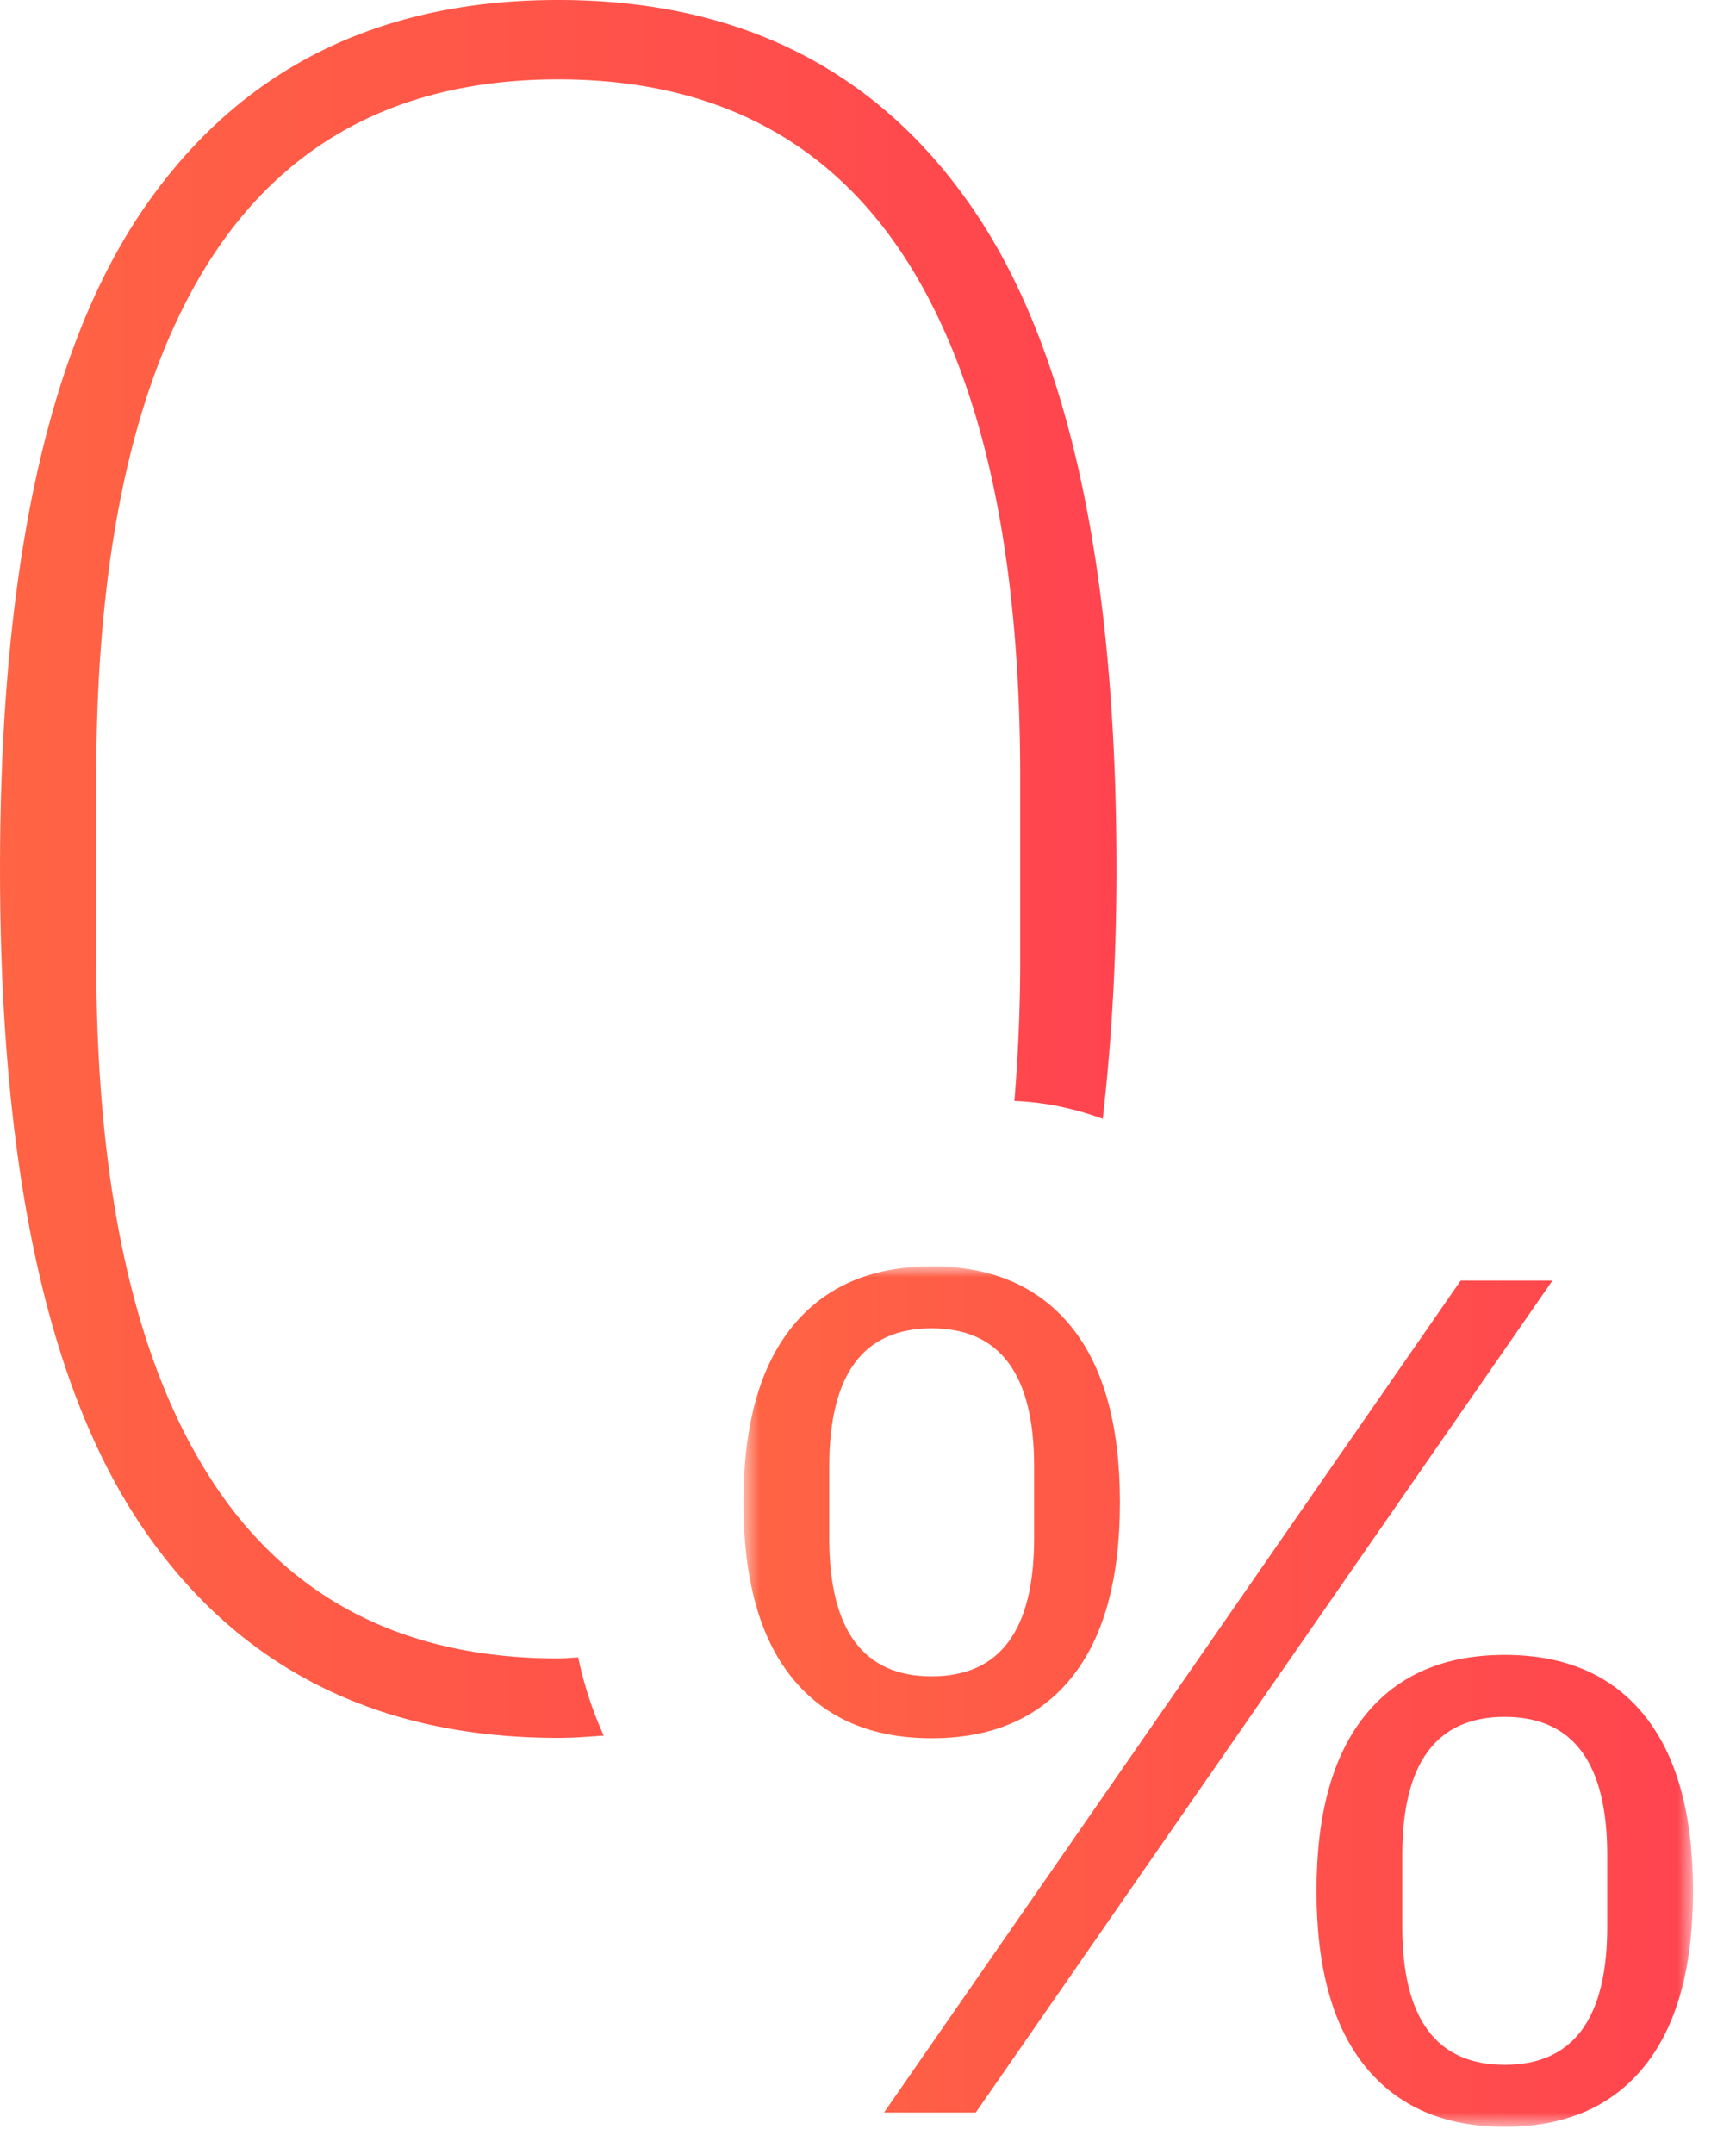 <svg fill="none" viewBox="0 0 104 129" xmlns="http://www.w3.org/2000/svg"><g clip-path="url(#a)"><mask id="b" x="44" y="75" width="58" height="53" style="mask-type:alpha" maskUnits="userSpaceOnUse"><path d="M44.539 75.84h56.882v51.532H44.539V75.84z" fill="#fff"/></mask><g mask="url(#b)"><path d="M90.146 123.66c4.093 0 6.14-2.759 6.14-8.28v-4.279c0-5.521-2.047-8.28-6.14-8.28s-6.139 2.759-6.139 8.28v4.279c0 5.521 2.046 8.28 6.139 8.28zm0 3.711c-3.619 0-6.402-1.202-8.35-3.603-1.952-2.402-2.928-5.91-2.928-10.526s.976-8.124 2.927-10.531c1.949-2.402 4.732-3.6 8.351-3.6 3.616 0 6.4 1.198 8.348 3.6 1.951 2.407 2.93 5.915 2.93 10.531s-.979 8.124-2.93 10.526c-1.949 2.401-4.732 3.603-8.348 3.603zm-37.186-.854 34.546-49.822h5.497l-34.546 49.822H52.96zm2.854-26.122c4.093 0 6.139-2.762 6.139-8.28v-4.282c0-5.522-2.046-8.28-6.14-8.28s-6.135 2.758-6.135 8.28v4.282c0 5.518 2.043 8.28 6.136 8.28zm0 3.707c-3.616 0-6.396-1.199-8.348-3.6-1.954-2.404-2.927-5.913-2.927-10.531 0-4.61.973-8.121 2.927-10.525 1.952-2.401 4.732-3.606 8.348-3.606 3.619 0 6.399 1.205 8.354 3.606 1.951 2.404 2.924 5.916 2.924 10.525 0 4.619-.973 8.127-2.924 10.531-1.955 2.401-4.736 3.6-8.354 3.6z" clip-rule="evenodd" fill="url(#c)" fill-rule="evenodd"/></g><path d="M34.639 99.262c-.404.015-.783.061-1.196.061-9.225 0-16.144-3.557-20.76-10.669-4.613-7.108-6.916-17.49-6.916-31.136V46.561c0-13.645 2.303-24.024 6.916-31.139 4.616-7.108 11.535-10.666 20.76-10.666s16.144 3.558 20.76 10.666c4.61 7.115 6.916 17.493 6.916 31.14v10.956c0 2.97-.132 5.757-.349 8.418 1.823.07 3.597.45 5.292 1.07.526-4.566.823-9.515.823-14.966 0-17.971-2.86-31.14-8.577-39.5C52.591 4.18 44.302 0 33.443 0S14.295 4.18 8.575 12.54C2.855 20.9.001 34.07.001 52.04s2.854 31.136 8.574 39.499c5.72 8.36 14.009 12.542 24.868 12.542.936 0 1.826-.074 2.725-.138a22.458 22.458 0 0 1-1.529-4.68z" clip-rule="evenodd" fill="url(#d)" fill-rule="evenodd"/></g><defs><linearGradient id="c" x1="44.539" x2="101.42" y1="101.61" y2="101.61" gradientUnits="userSpaceOnUse"><stop stop-color="#FF6444" offset="0"/><stop stop-color="#FF444F" offset="1"/></linearGradient><linearGradient id="d" x1="0" x2="66.885" y1="52.039" y2="52.039" gradientUnits="userSpaceOnUse"><stop stop-color="#FF6444" offset="0"/><stop stop-color="#FF444F" offset="1"/></linearGradient><clipPath id="a"><path fill="#fff" d="M0 0h104v128.47H0z"/></clipPath></defs></svg>
